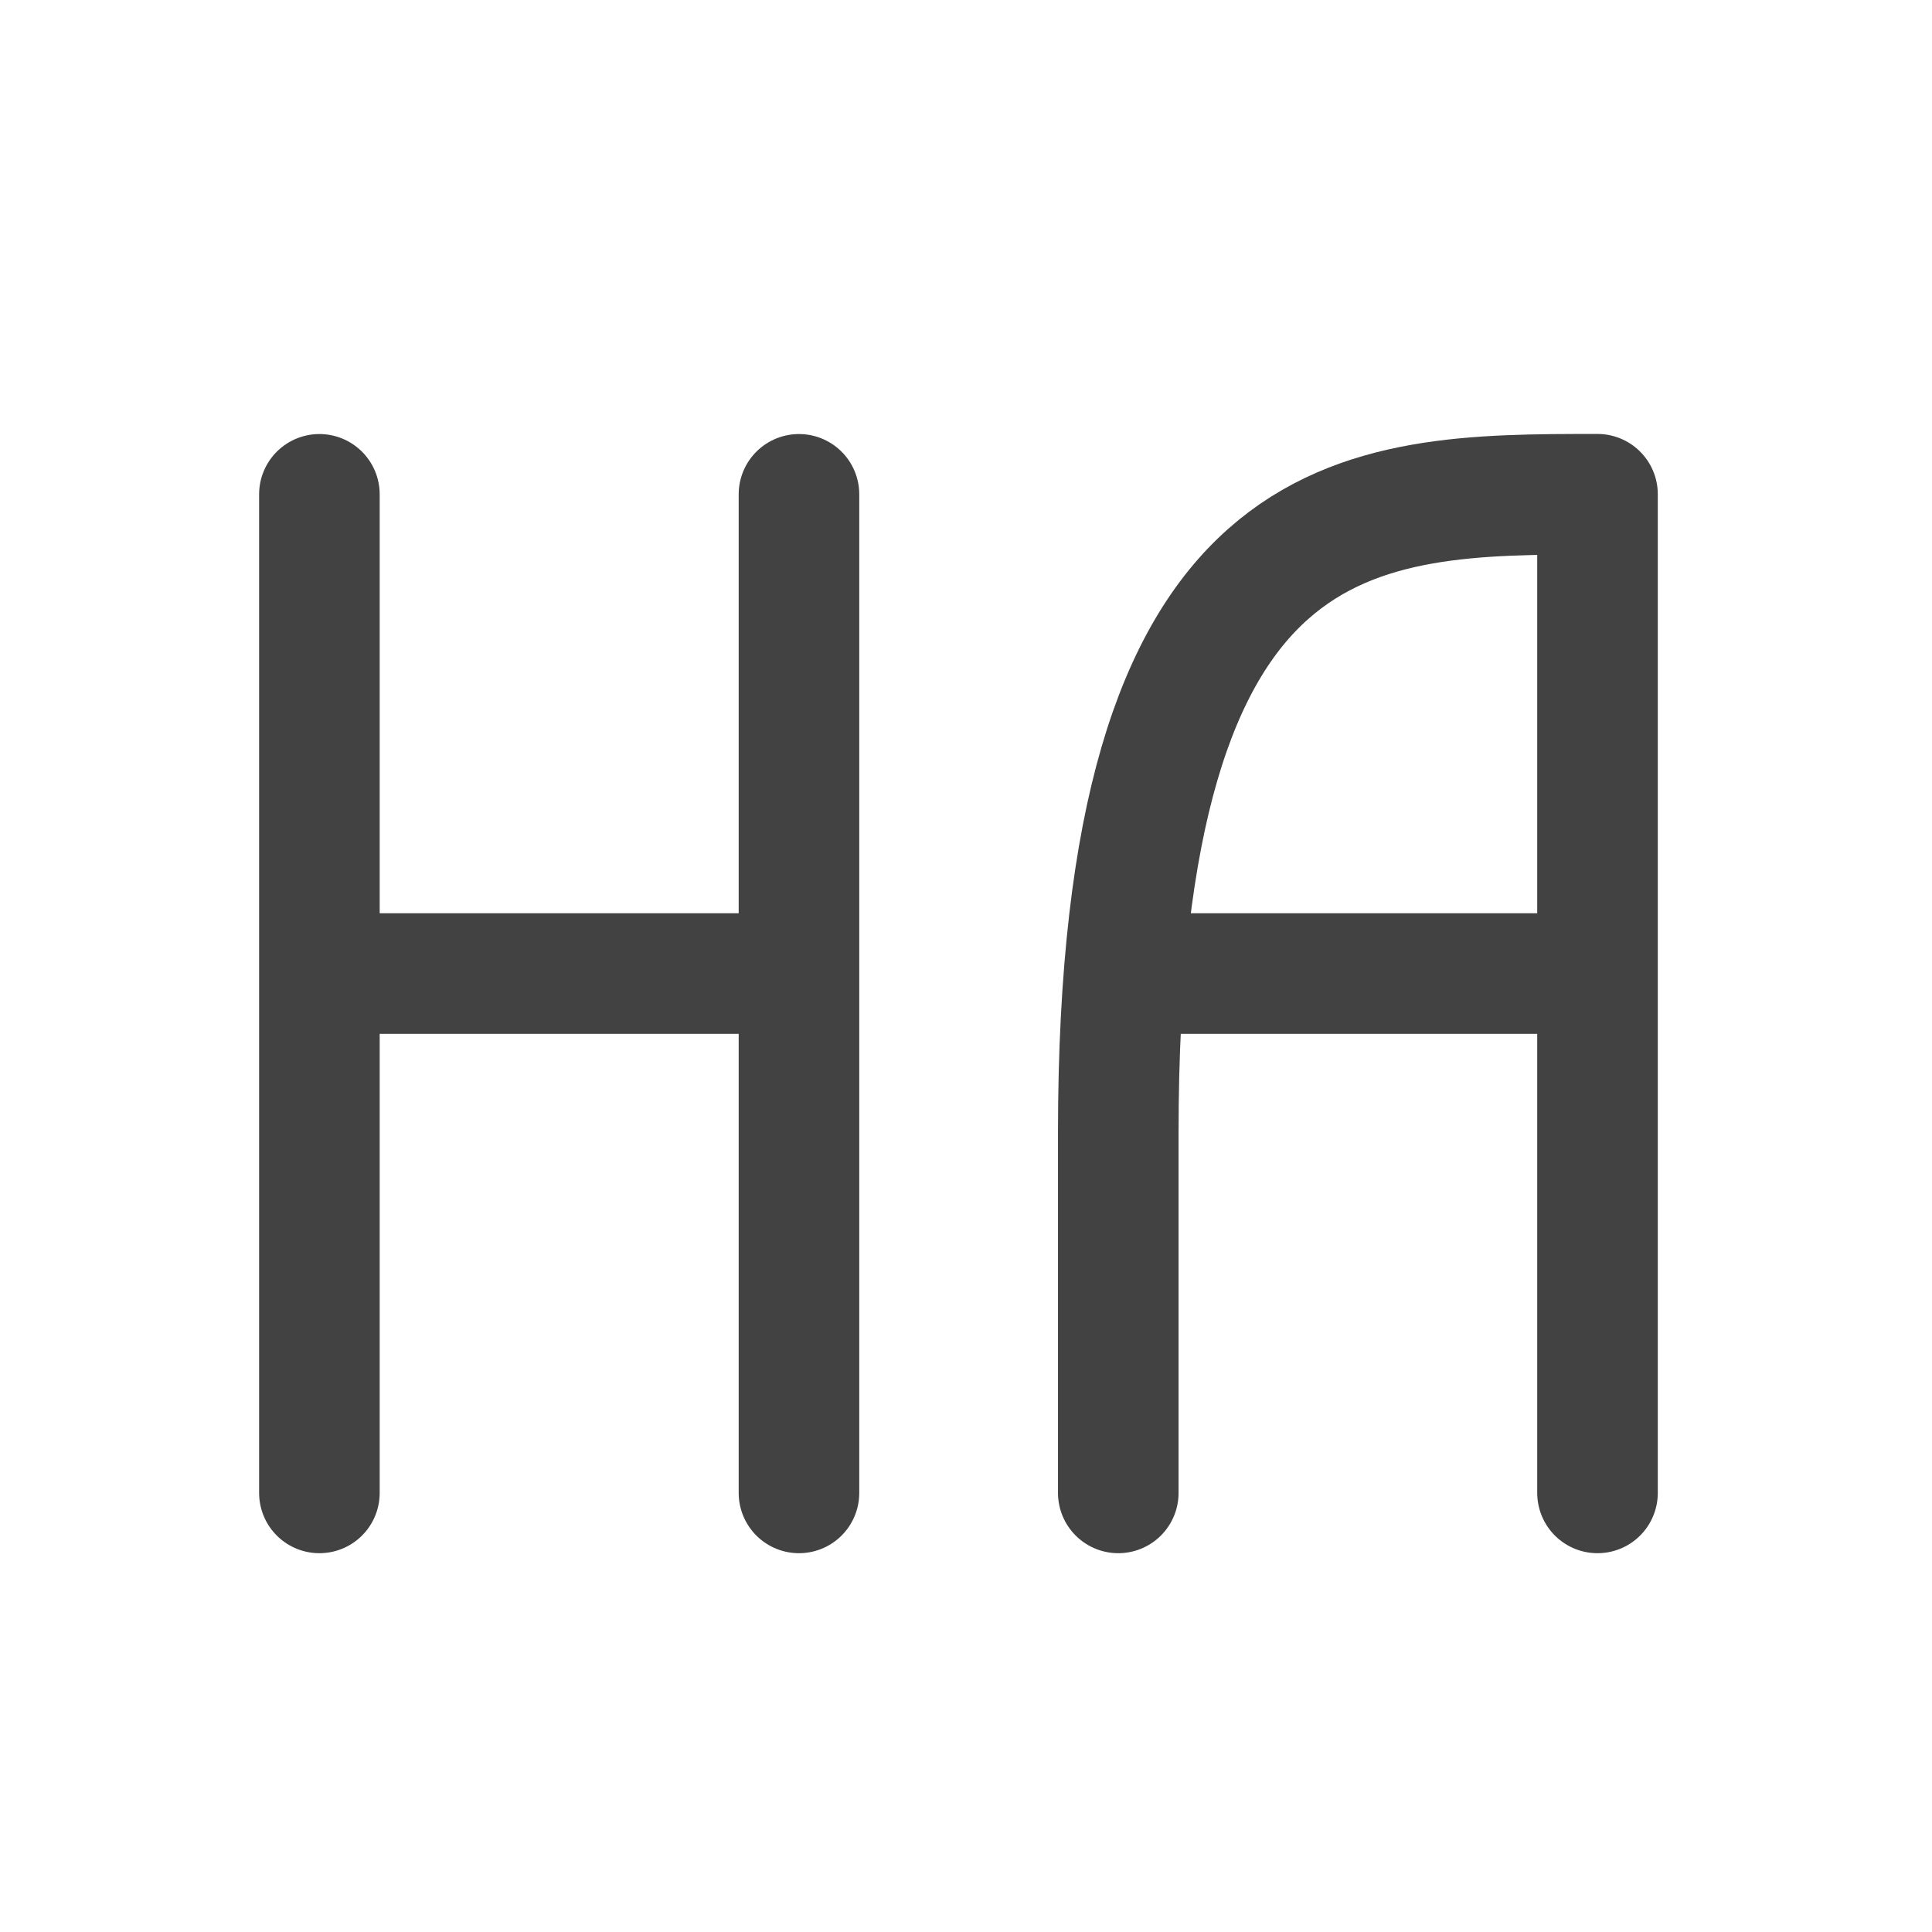 <svg xmlns="http://www.w3.org/2000/svg" width="22pt" height="22pt" viewBox="0 0 22 22"><g fill="none" stroke-width="31.95" stroke-linecap="round" stroke-linejoin="round" stroke="#424242"><path d="M9.098 17v-5.914H3.637V17M3.637 11.086V5.629M9.098 11.086V5.629M12.734 17v-4.102c0-7.27 2.73-7.27 5.457-7.27V17M13.188 11.086h5.003" stroke-width="1.373"/></g></svg>